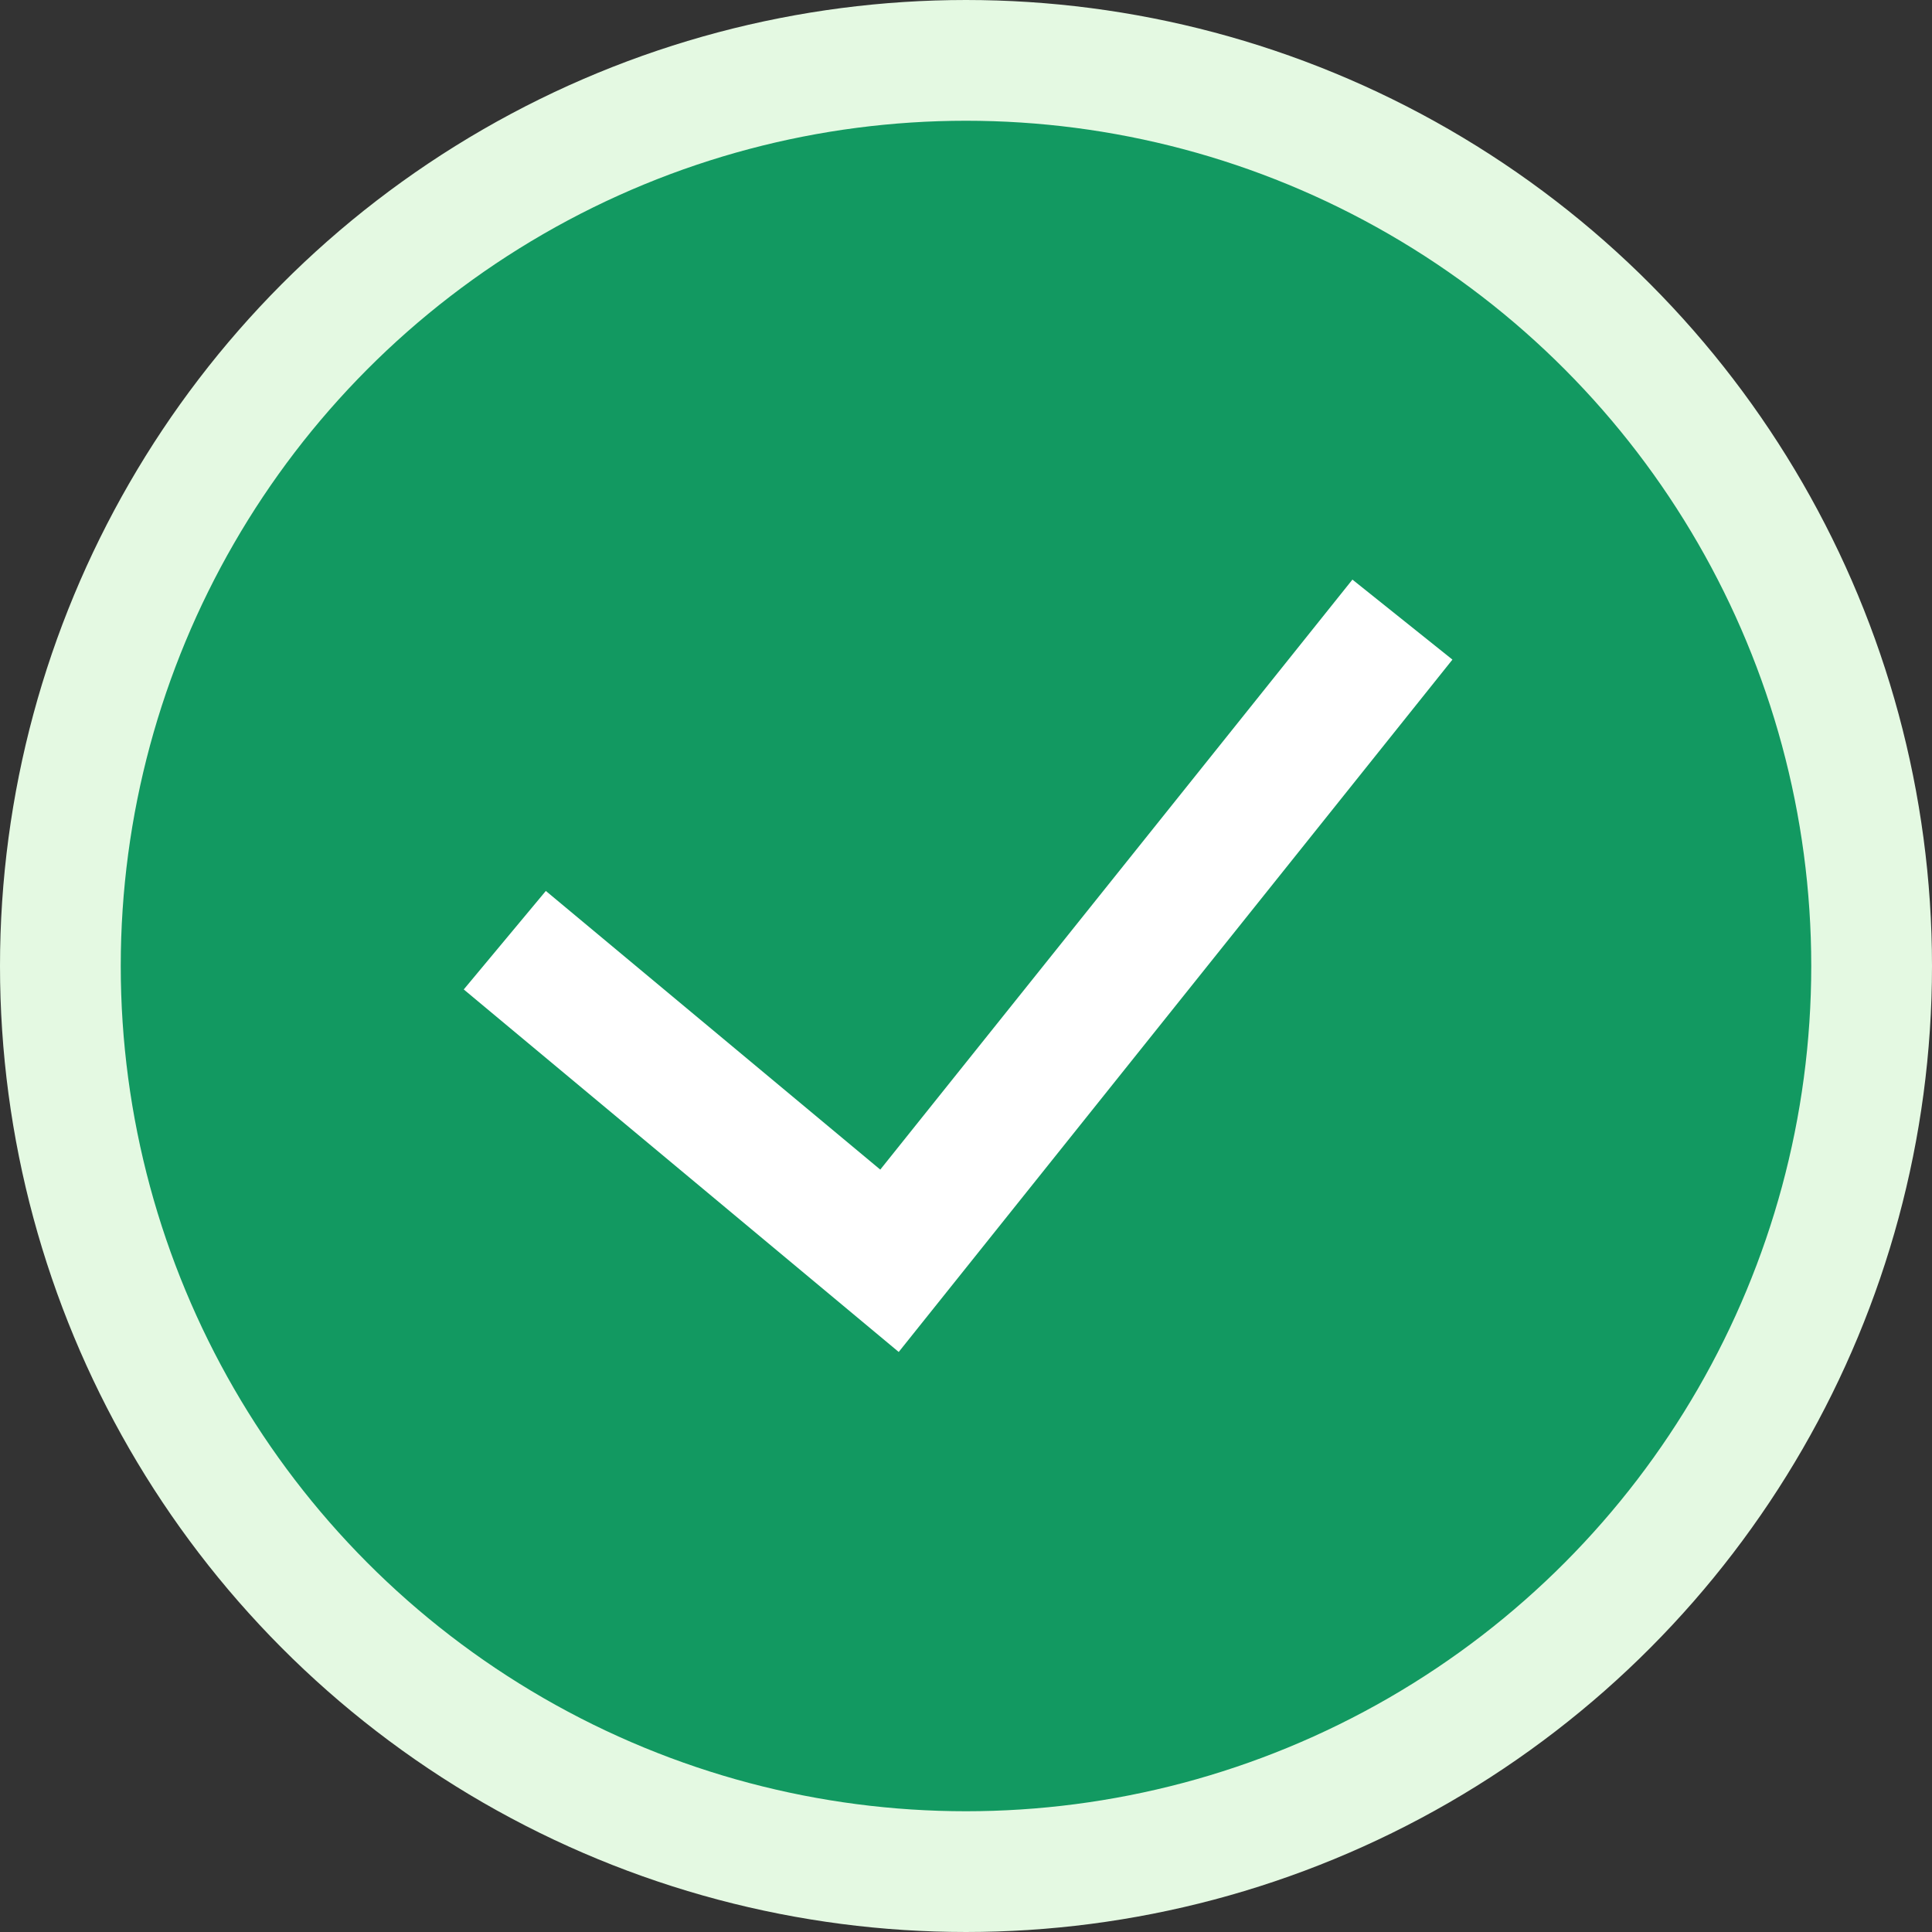 <svg width="80" height="80" viewBox="0 0 80 80" fill="none" xmlns="http://www.w3.org/2000/svg">
<rect x="0" y="0" width="80" height="80" fill="#333333" stroke="none"/>
<circle cx="40" cy="40" r="37.5" fill="#129961" stroke="#E4F9E2" stroke-width="5"/>
<path fill-rule="evenodd" clip-rule="evenodd" d="M60.142 27.313L37.214 55.982L19.203 40.971L22.602 36.892L36.45 48.431L56.001 24L60.142 27.313Z" fill="white"/>
</svg>
